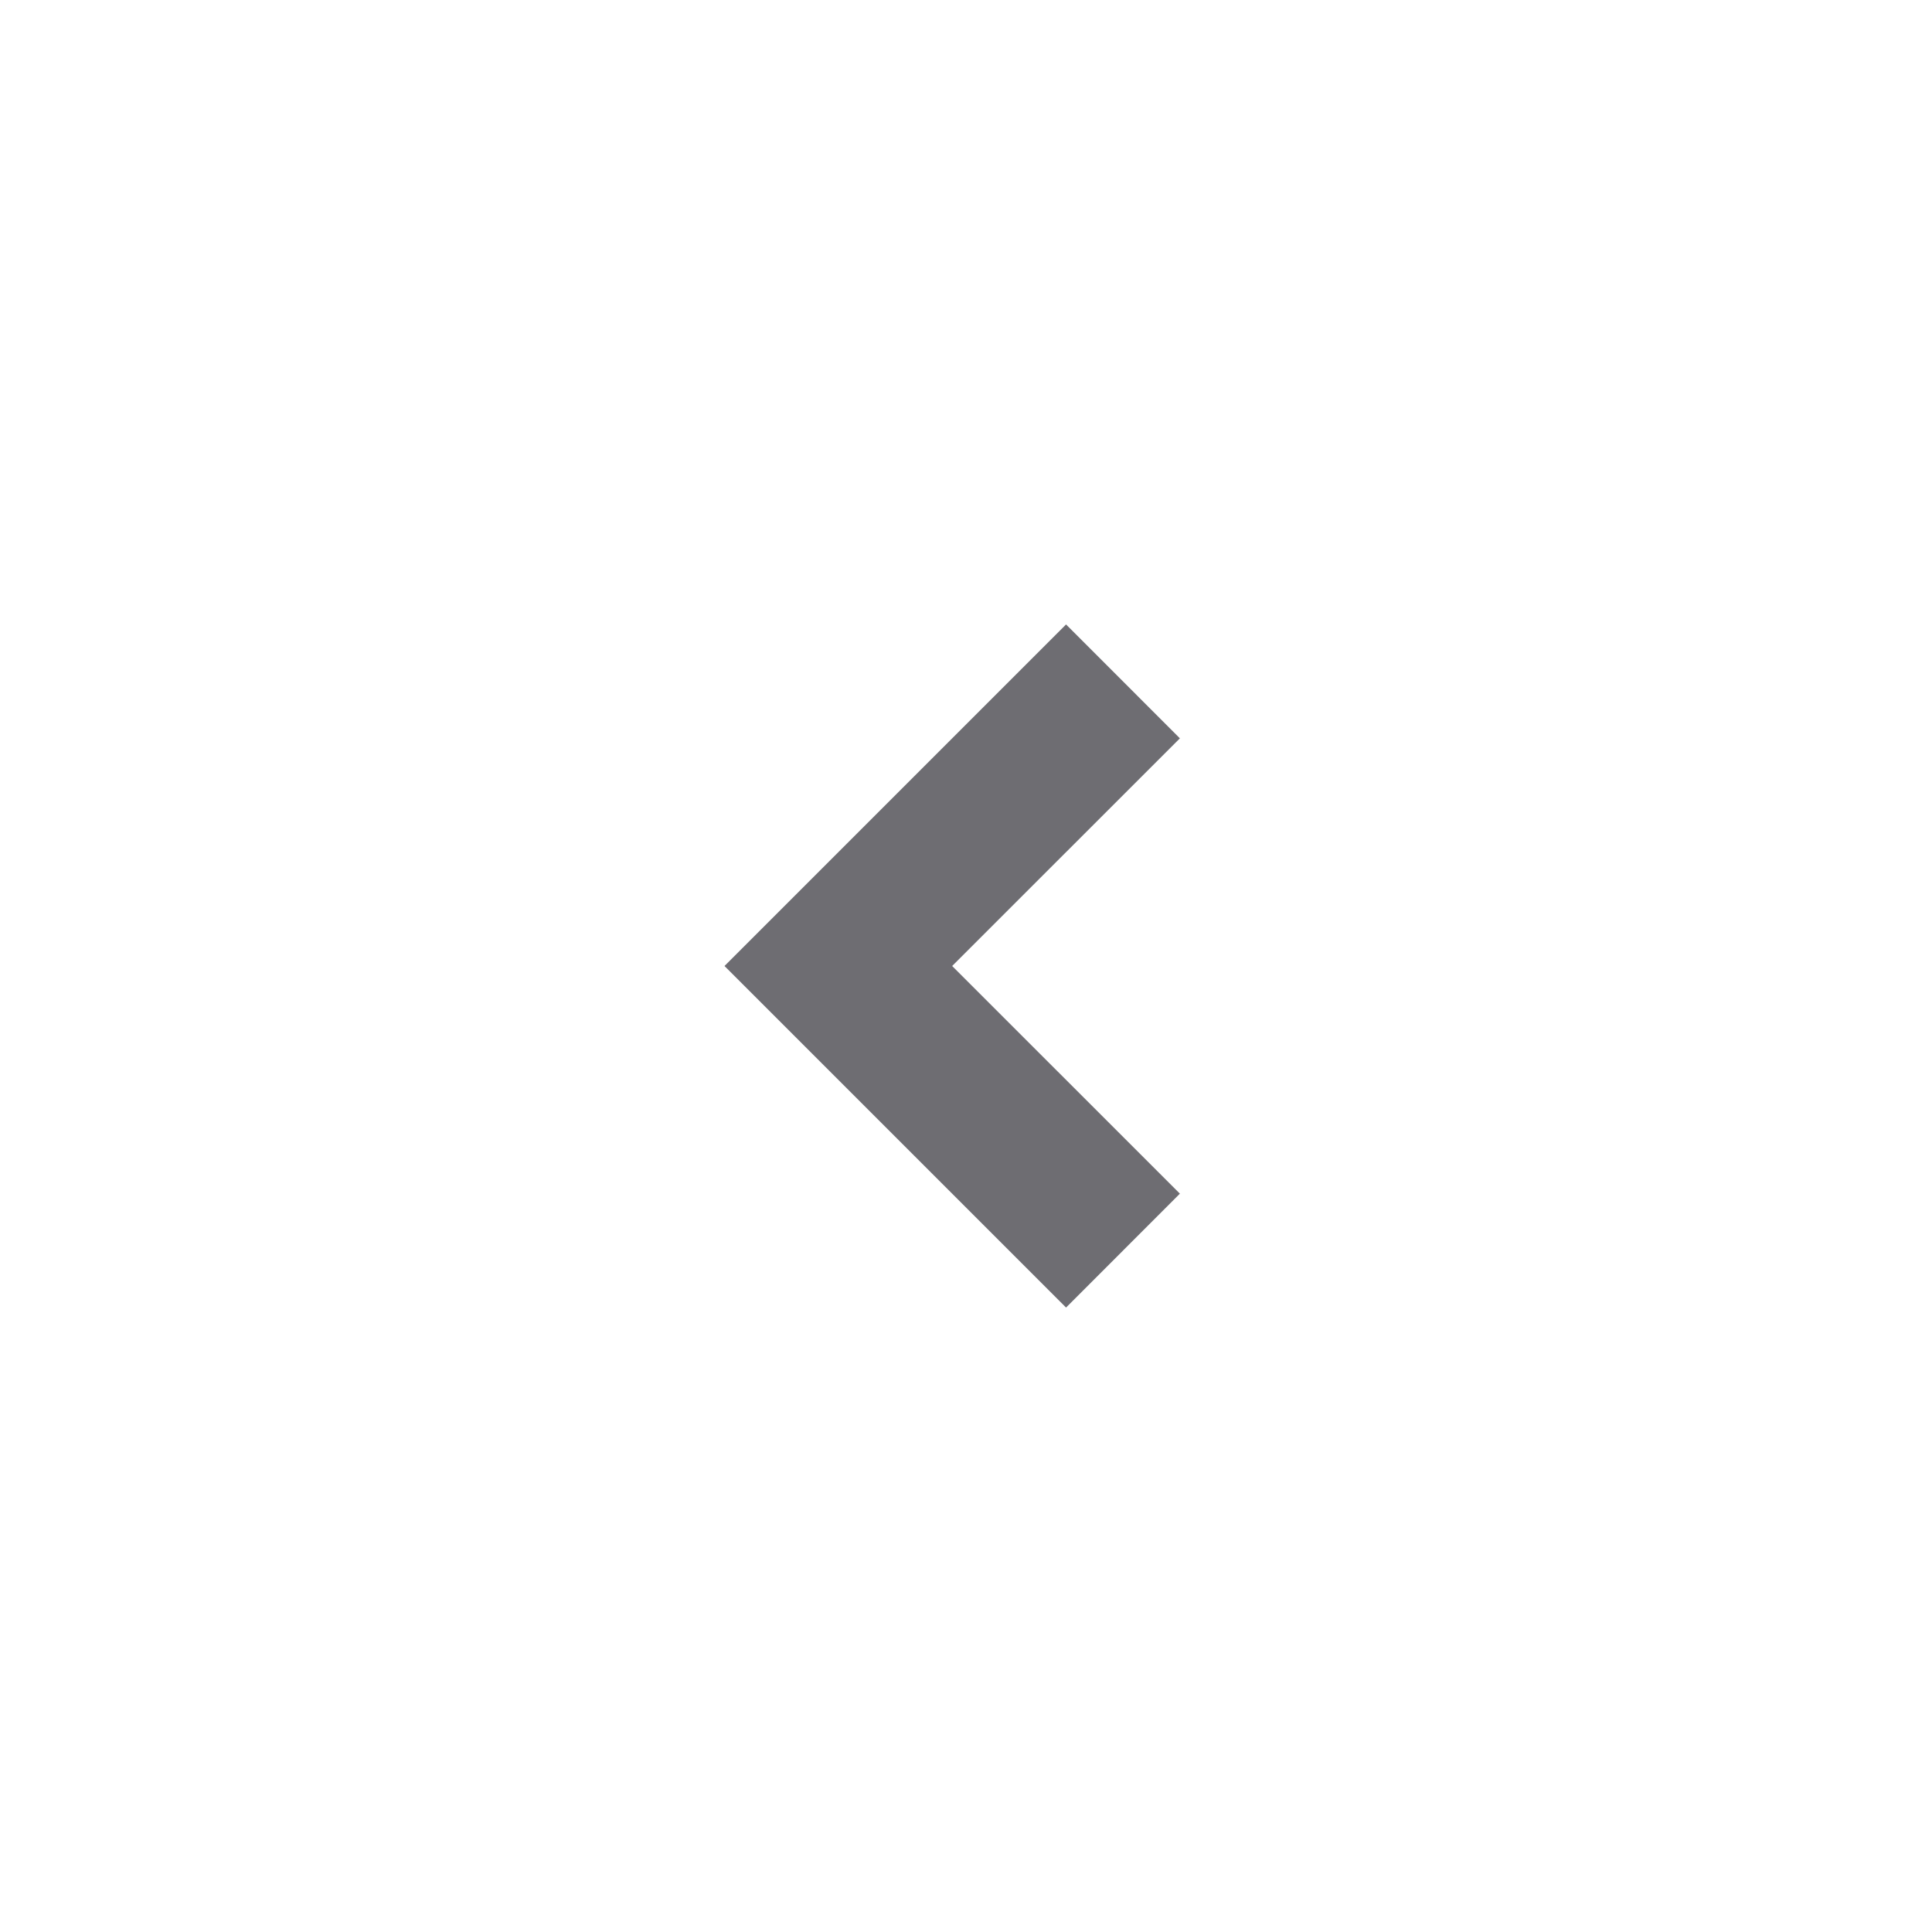 <svg xmlns="http://www.w3.org/2000/svg" viewBox="0 0 24 24">
    <g>
        <path fill="none" d="M0 0h24v24H0z"/>
        <path fill="#6e6d72" d="M11.828 12l2.829 2.828-1.414 1.415L9 12l4.243-4.243 1.414 1.415L11.828 12z"/>
    </g>
</svg>
